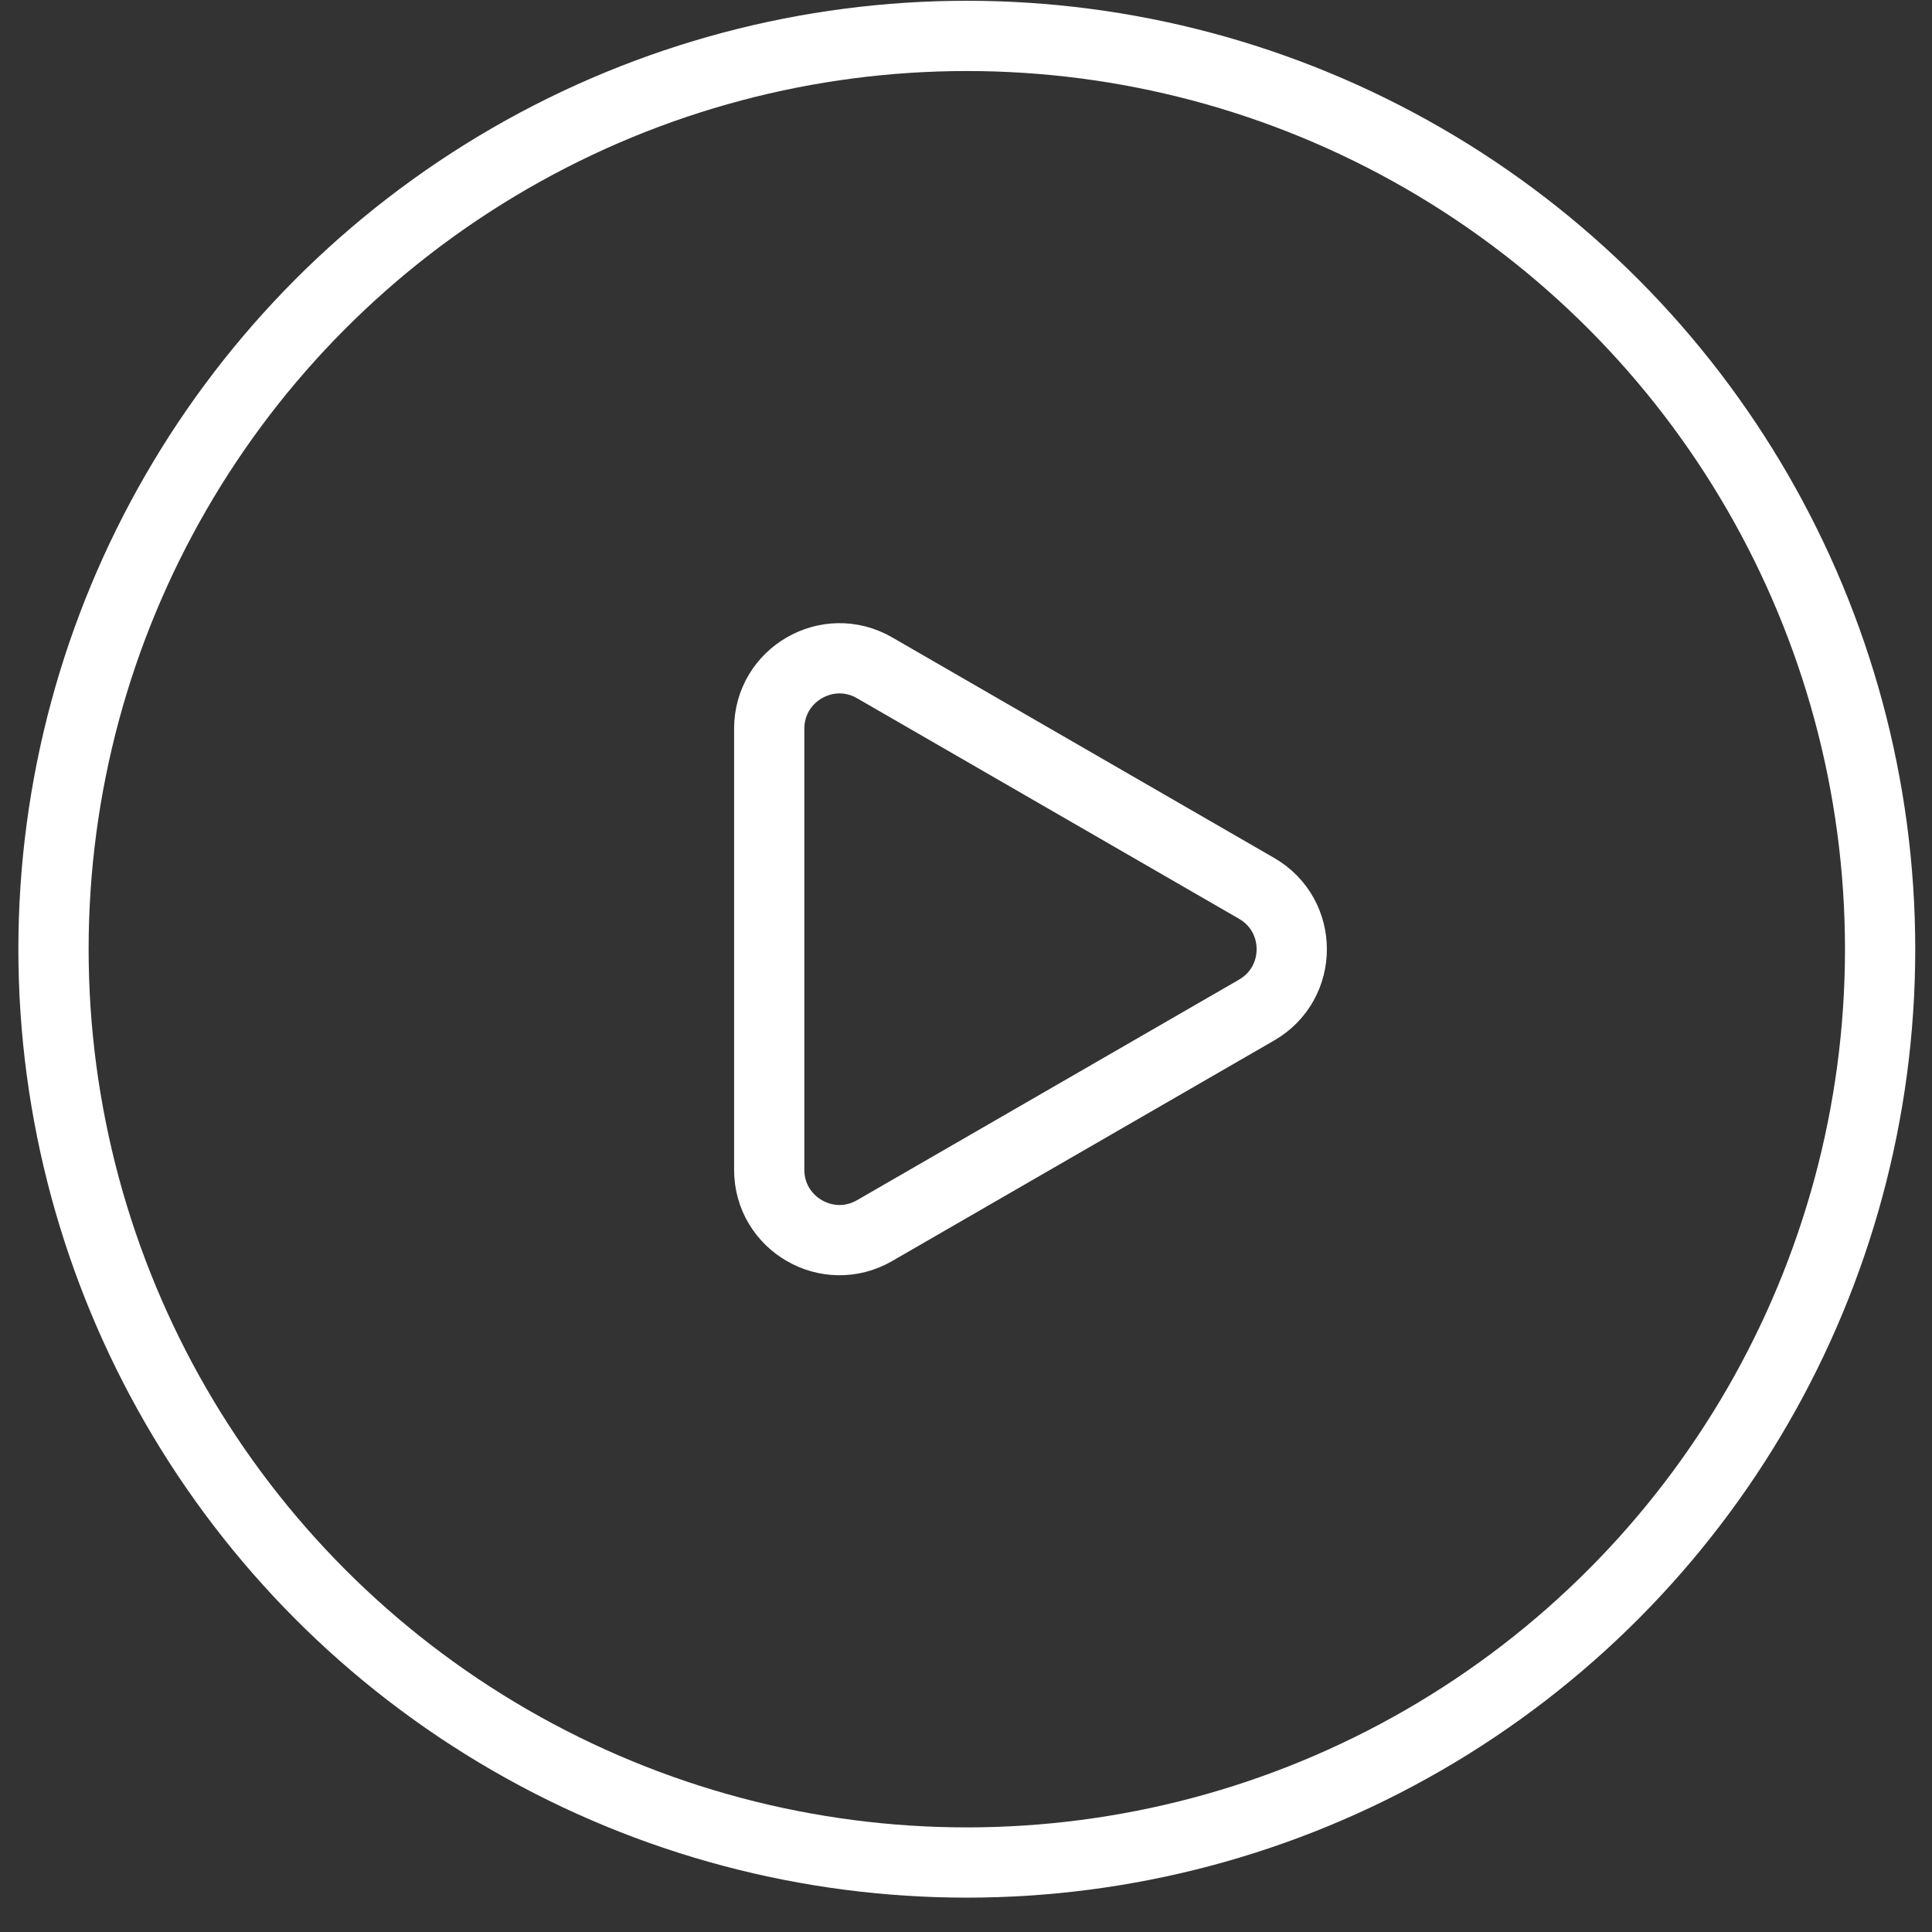 <svg width="55" height="55" viewBox="0 0 55 55" fill="none" xmlns="http://www.w3.org/2000/svg">
<rect x="0" y="0" width="55" height="55" fill="#333333" stroke="none"/>
<circle cx="27.523" cy="27.022" r="26" stroke="white" stroke-width="2"/>
<path d="M35.773 25.29C37.107 26.06 37.107 27.984 35.773 28.754L24.898 35.033C23.565 35.803 21.898 34.84 21.898 33.301V20.743C21.898 19.204 23.565 18.241 24.898 19.011L35.773 25.29Z" stroke="white" stroke-width="2"/>
</svg>

